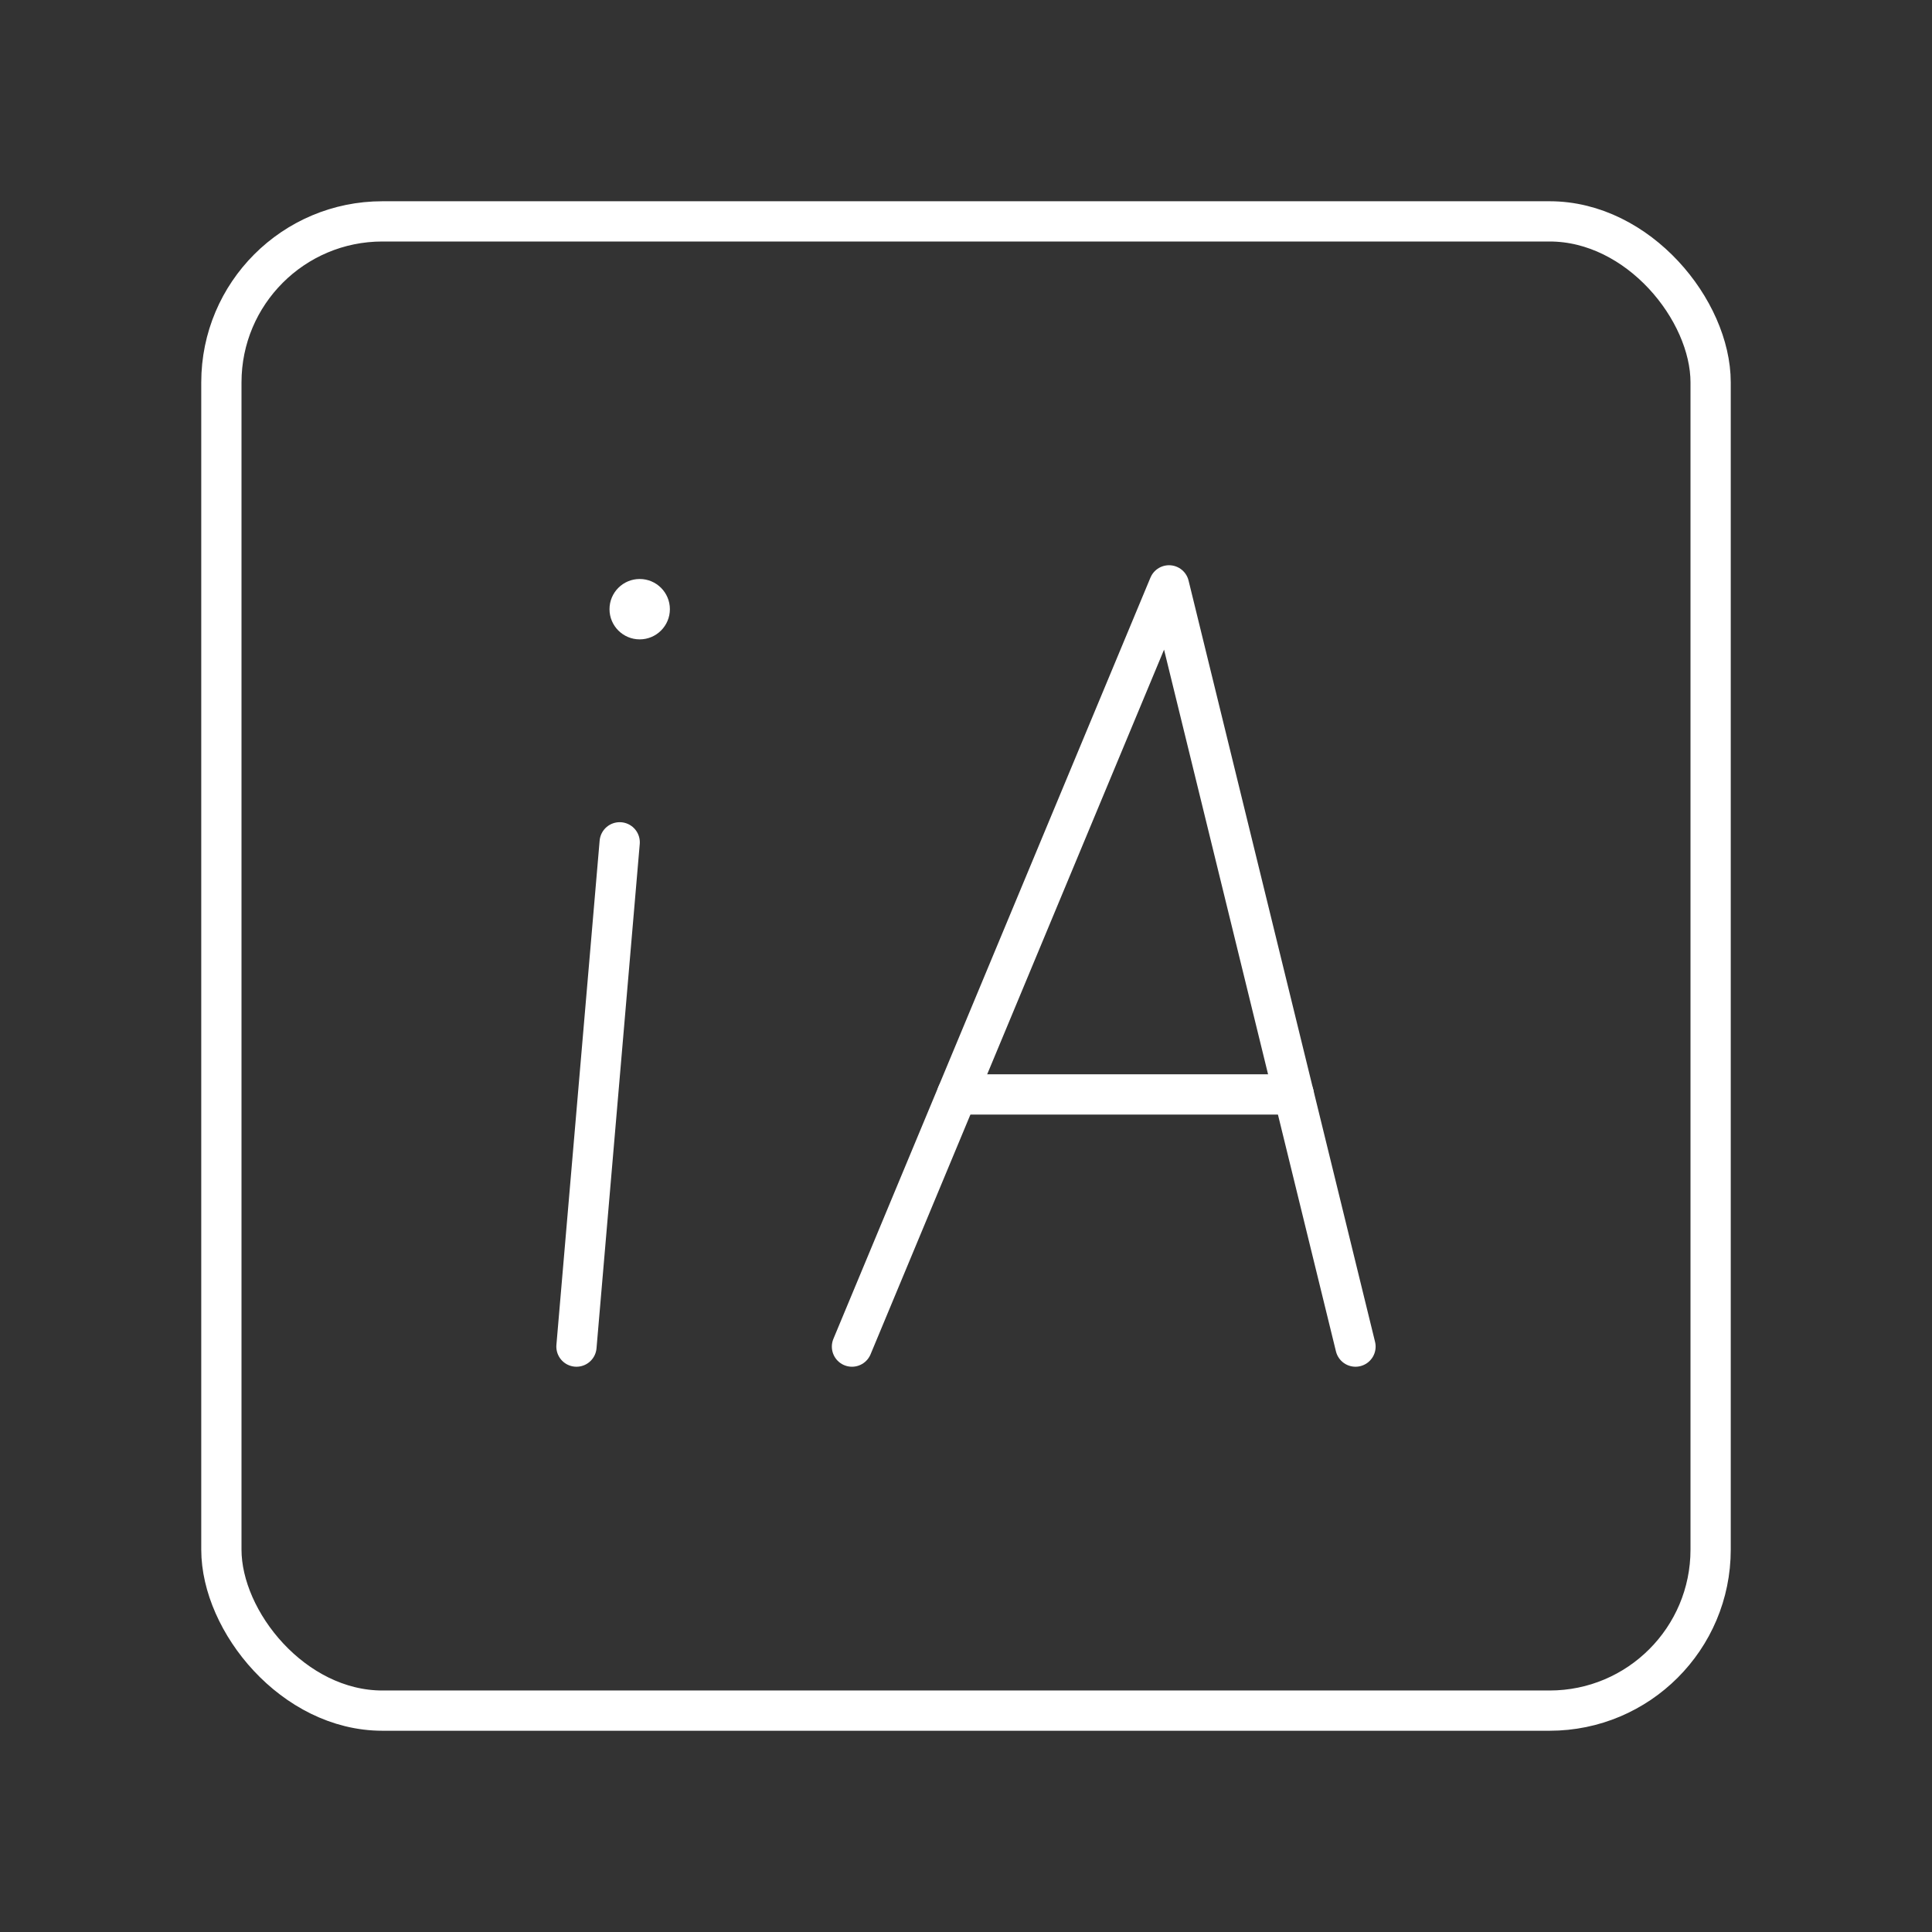 <?xml version="1.0" encoding="UTF-8"?><svg id="a" xmlns="http://www.w3.org/2000/svg" viewBox="0 0 48 48"><rect x="0" y="0" width="48" height="48" fill="#333333" stroke="none"/><defs><style>.d{fill:none;stroke:#fff;stroke-linecap:round;stroke-linejoin:round;}.c{fill:#fff;stroke-width:0px;}</style></defs><rect class="d" x="5.5" y="5.5" width="37" height="37" rx="4" ry="4"/><circle class="c" cx="15.893" cy="15.135" r=".75"/><line class="d" x1="15.396" x2="14.322" y1="20.927" y2="33.456"/><line class="d" x1="32.143" x2="23.777" y1="27.191" y2="27.191"/><path class="d" d="m21.167 33.456 7.877-18.913 4.633 18.913"/></svg>
